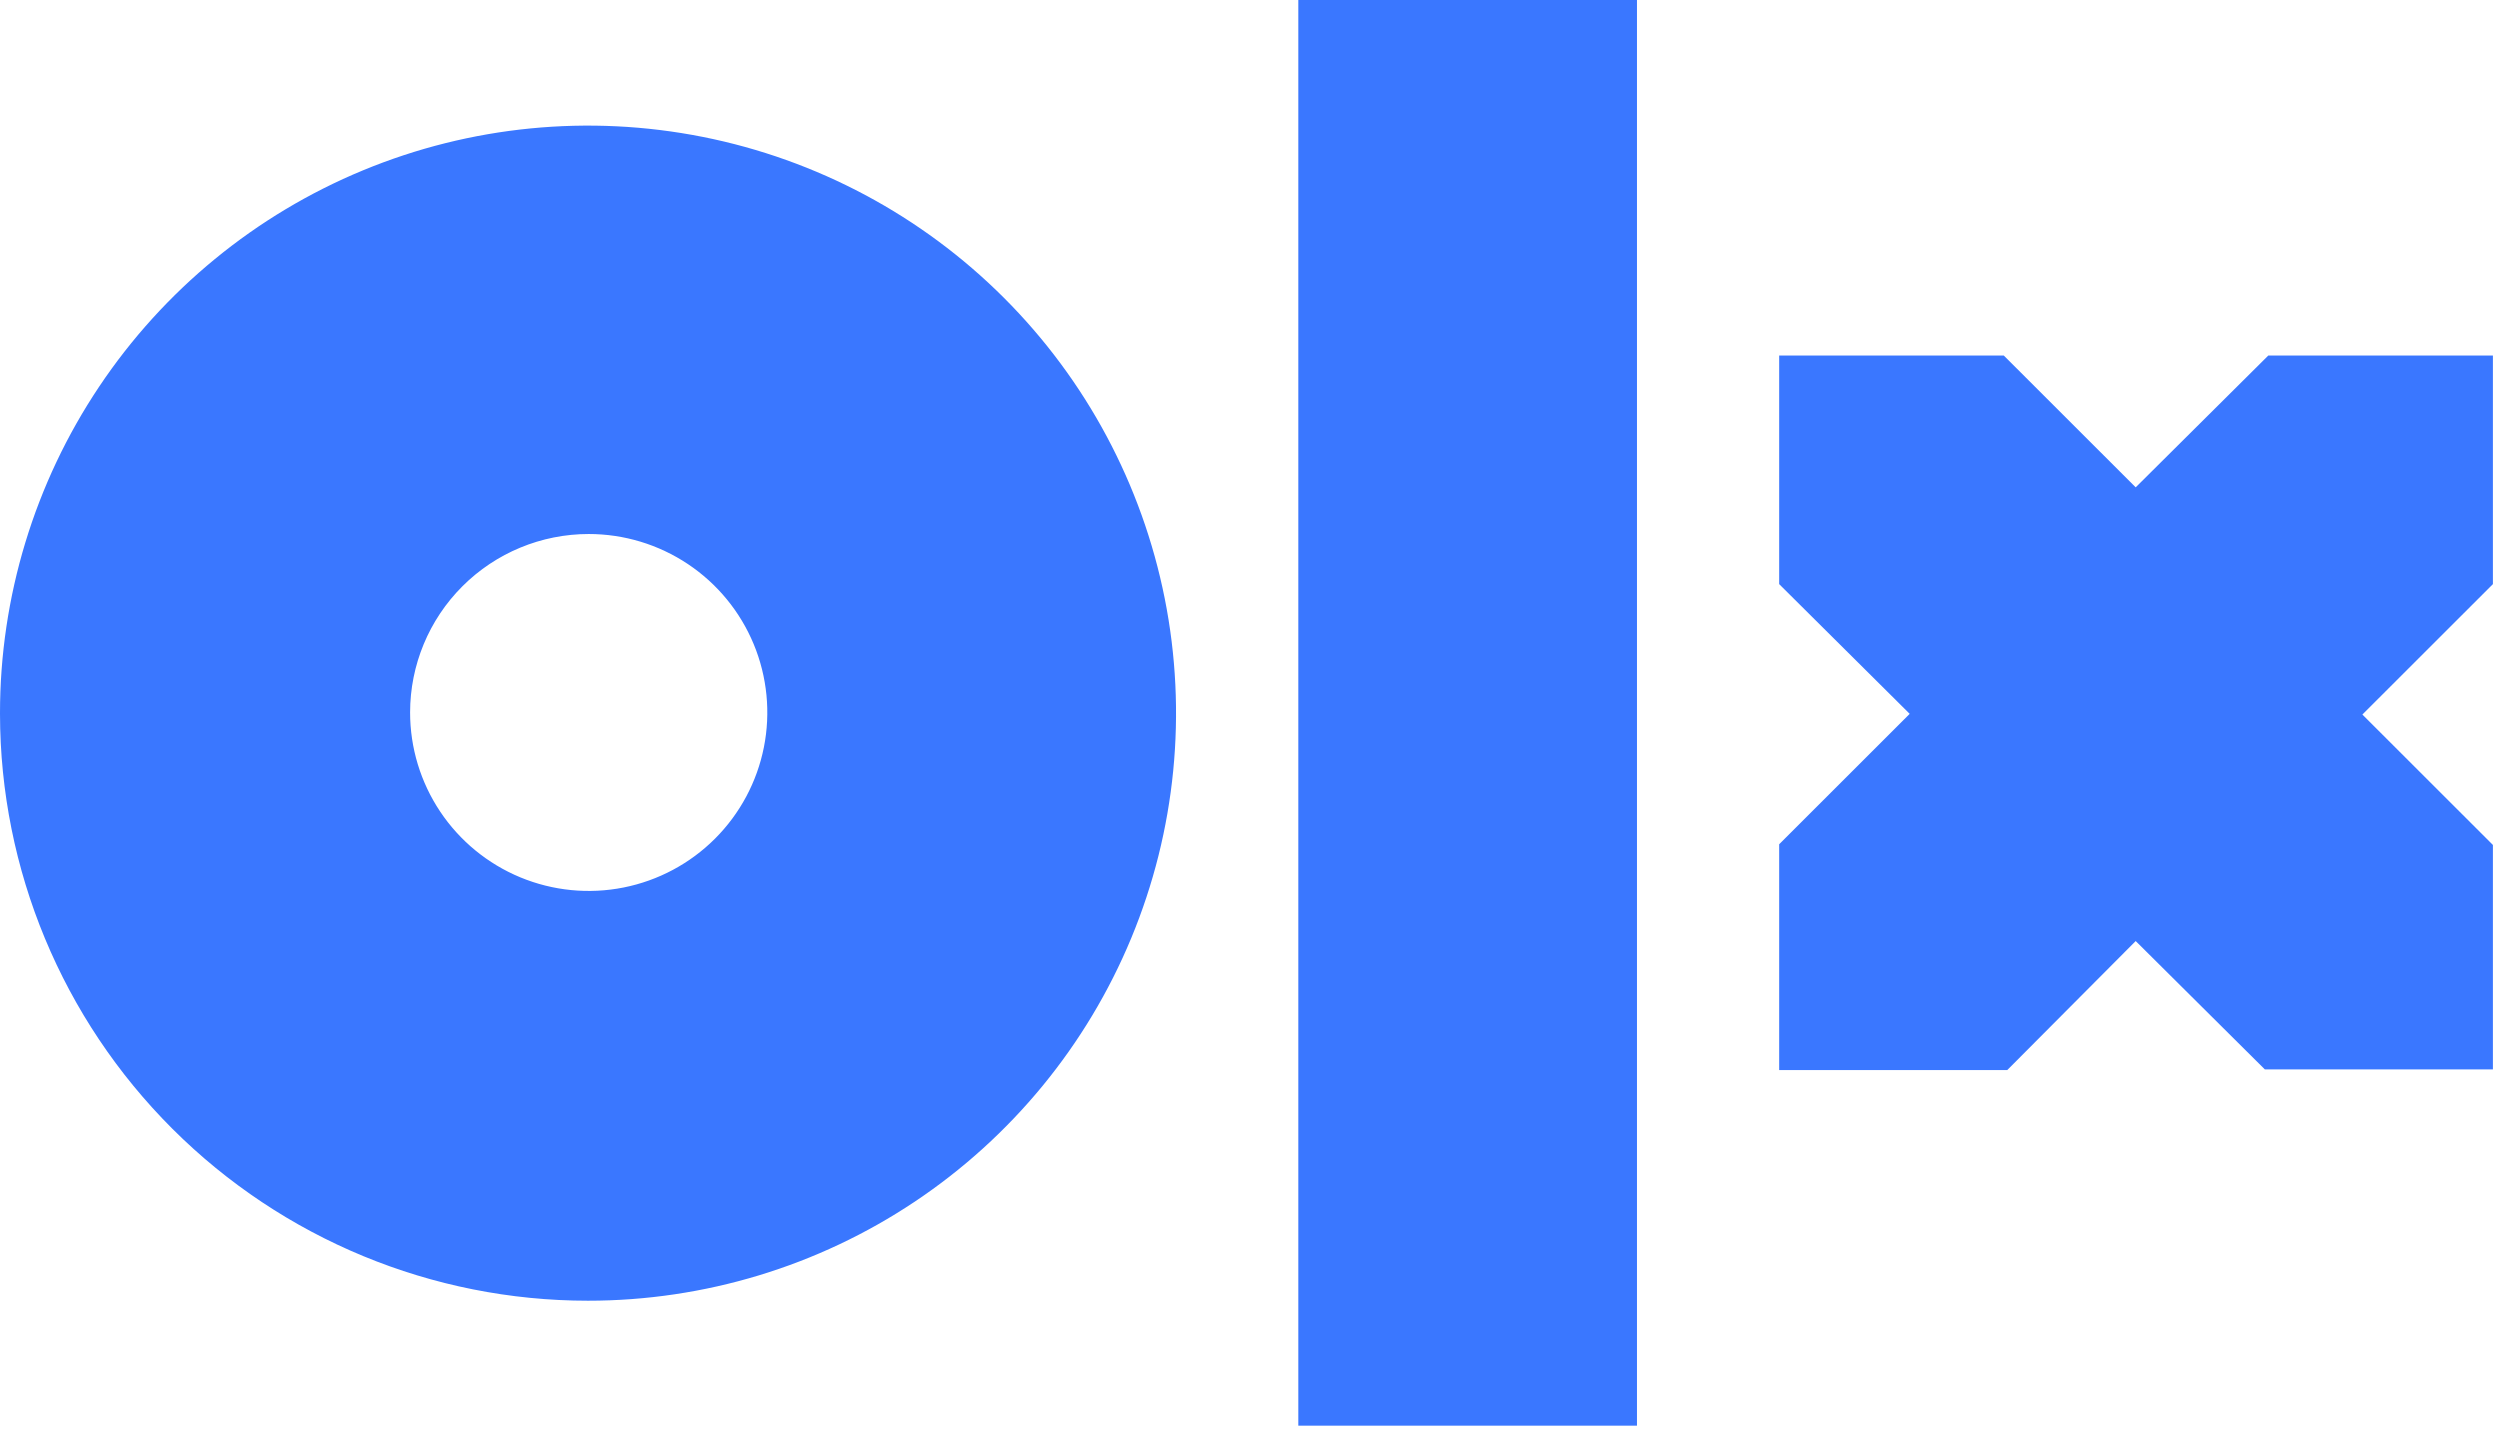 <svg width="349" height="200" viewBox="0 0 349 200" fill="none" xmlns="http://www.w3.org/2000/svg">
<path d="M181.245 199.019V0H228.522V199.019H181.245ZM0 99.558C0 83.335 4.814 67.477 13.834 53.988C22.854 40.5 35.675 29.987 50.674 23.779C65.674 17.571 82.179 15.946 98.102 19.111C114.026 22.276 128.652 30.088 140.132 41.559C151.613 53.03 159.431 67.645 162.598 83.556C165.765 99.466 164.14 115.958 157.927 130.946C151.714 145.934 141.192 158.744 127.693 167.757C114.194 176.769 98.323 181.58 82.088 181.58C60.333 181.58 39.468 172.951 24.077 157.59C8.685 142.228 0.025 121.39 0 99.653L0 99.558ZM57.25 99.462C57.25 104.389 58.713 109.206 61.452 113.303C64.192 117.4 68.086 120.593 72.642 122.479C77.198 124.364 82.211 124.858 87.048 123.896C91.884 122.935 96.327 120.562 99.814 117.078C103.301 113.594 105.676 109.155 106.638 104.322C107.6 99.489 107.106 94.48 105.219 89.928C103.332 85.375 100.136 81.484 96.036 78.747C91.936 76.01 87.115 74.548 82.184 74.548C75.571 74.548 69.229 77.173 64.553 81.845C59.877 86.517 57.25 92.854 57.25 99.462ZM316.172 149.288L298.143 131.37L280.211 149.384H248.373V117.859L266.593 99.653L248.373 81.543V49.635H279.731L298.143 68.032L316.651 49.635H348.01V81.543L329.789 99.749L348.01 117.955V149.288H316.172Z" fill="#3A77FF"/>
</svg>
